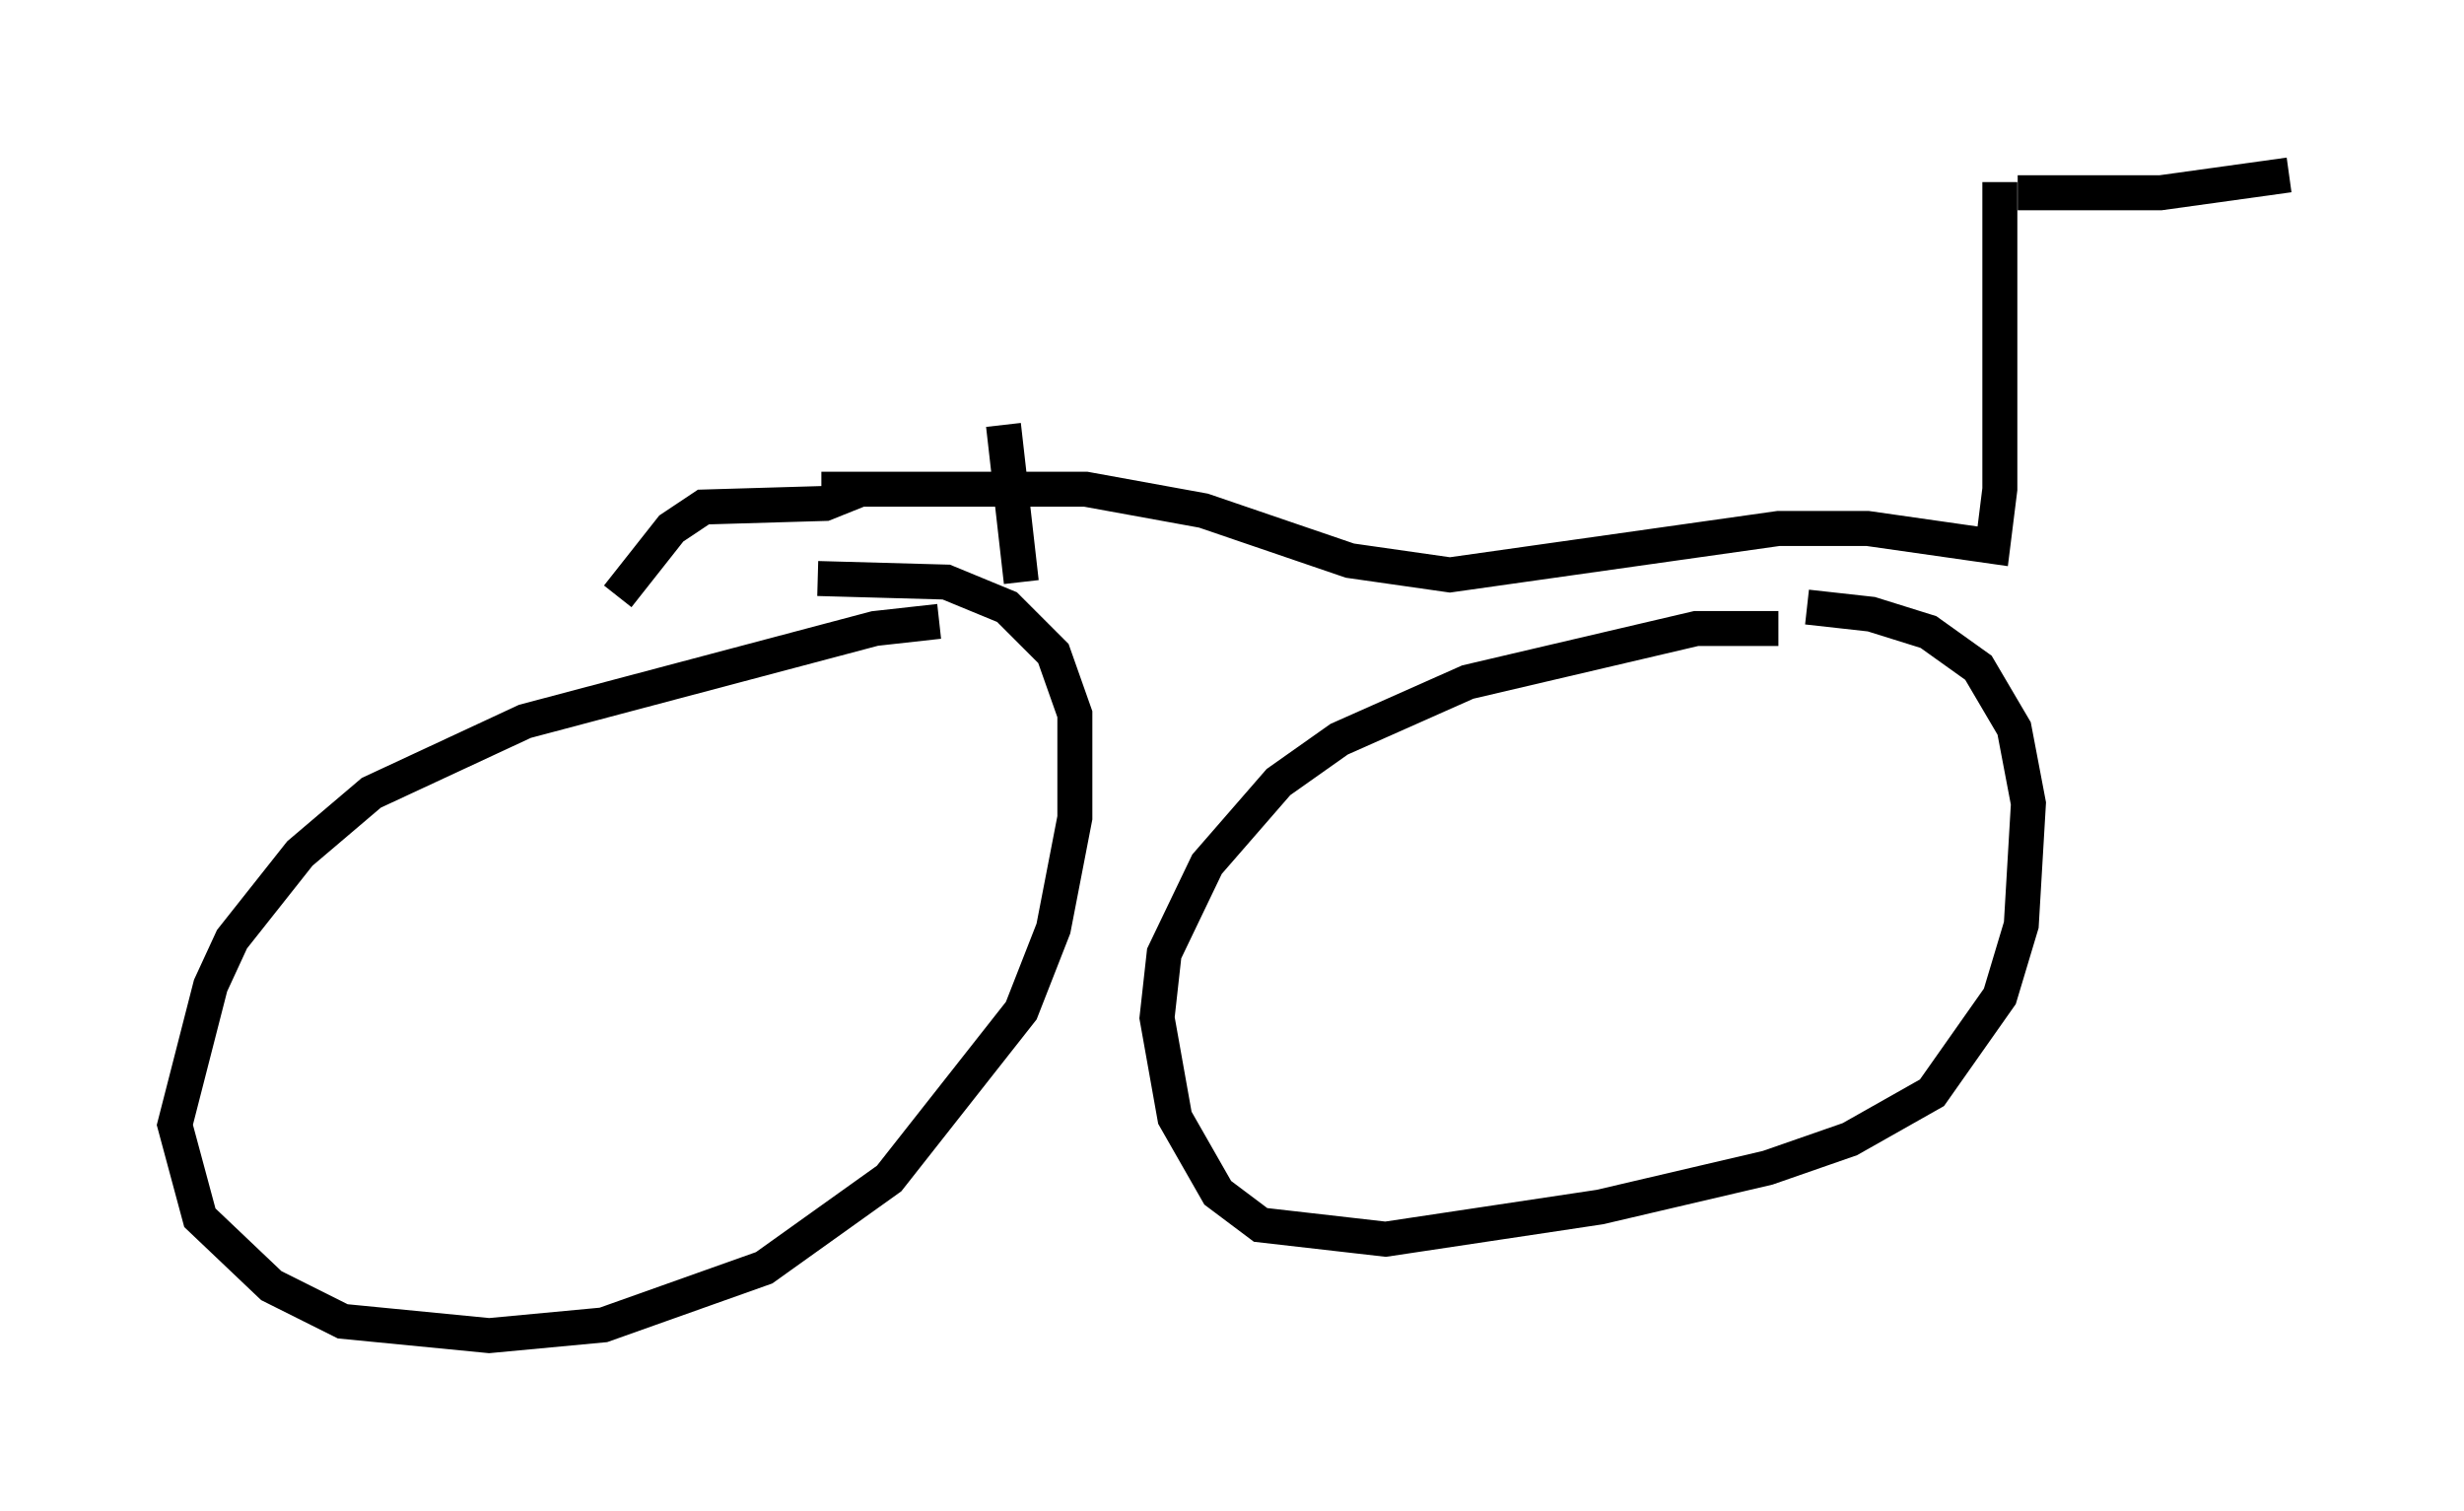 <?xml version="1.0" encoding="utf-8" ?>
<svg baseProfile="full" height="43.177" version="1.1" width="70.434" xmlns="http://www.w3.org/2000/svg" xmlns:ev="http://www.w3.org/2001/xml-events" xmlns:xlink="http://www.w3.org/1999/xlink"><defs /><rect fill="white" height="43.177" width="70.434" x="0" y="0" /><path d="M28.071, 17.965 m-1.225, -0.204 l-1.838, 0.204 -10.004, 2.654 l-4.39, 2.042 -2.042, 1.735 l-1.94, 2.45 -0.613, 1.327 l-1.021, 3.981 0.715, 2.654 l2.042, 1.94 2.042, 1.021 l4.185, 0.408 3.267, -0.306 l4.594, -1.633 3.573, -2.552 l3.777, -4.798 0.919, -2.348 l0.613, -3.165 0.0, -2.96 l-0.613, -1.735 -1.327, -1.327 l-1.735, -0.715 -3.675, -0.102 m27.461, 1.429 l-2.348, 0.0 -6.533, 1.531 l-3.675, 1.633 -1.735, 1.225 l-2.042, 2.348 -1.225, 2.552 l-0.204, 1.838 0.51, 2.858 l1.225, 2.144 1.225, 0.919 l3.573, 0.408 6.125, -0.919 l4.798, -1.123 2.348, -0.817 l2.348, -1.327 1.94, -2.756 l0.613, -2.042 0.204, -3.471 l-0.408, -2.144 -1.021, -1.735 l-1.429, -1.021 -1.633, -0.51 l-1.838, -0.204 m-28.175, -3.369 l7.554, 0.0 3.369, 0.613 l4.185, 1.429 2.858, 0.408 l9.392, -1.327 2.552, 0.0 l3.573, 0.51 0.204, -1.633 l0.0, -8.779 m0.51, 0.306 l4.083, 0.0 3.675, -0.51 m-40.834, 8.983 l-1.021, 0.408 -3.471, 0.102 l-0.919, 0.613 -1.531, 1.94 m11.536, -0.408 l-0.51, -4.492 " fill="none" stroke="black" stroke-width="1" /></svg>